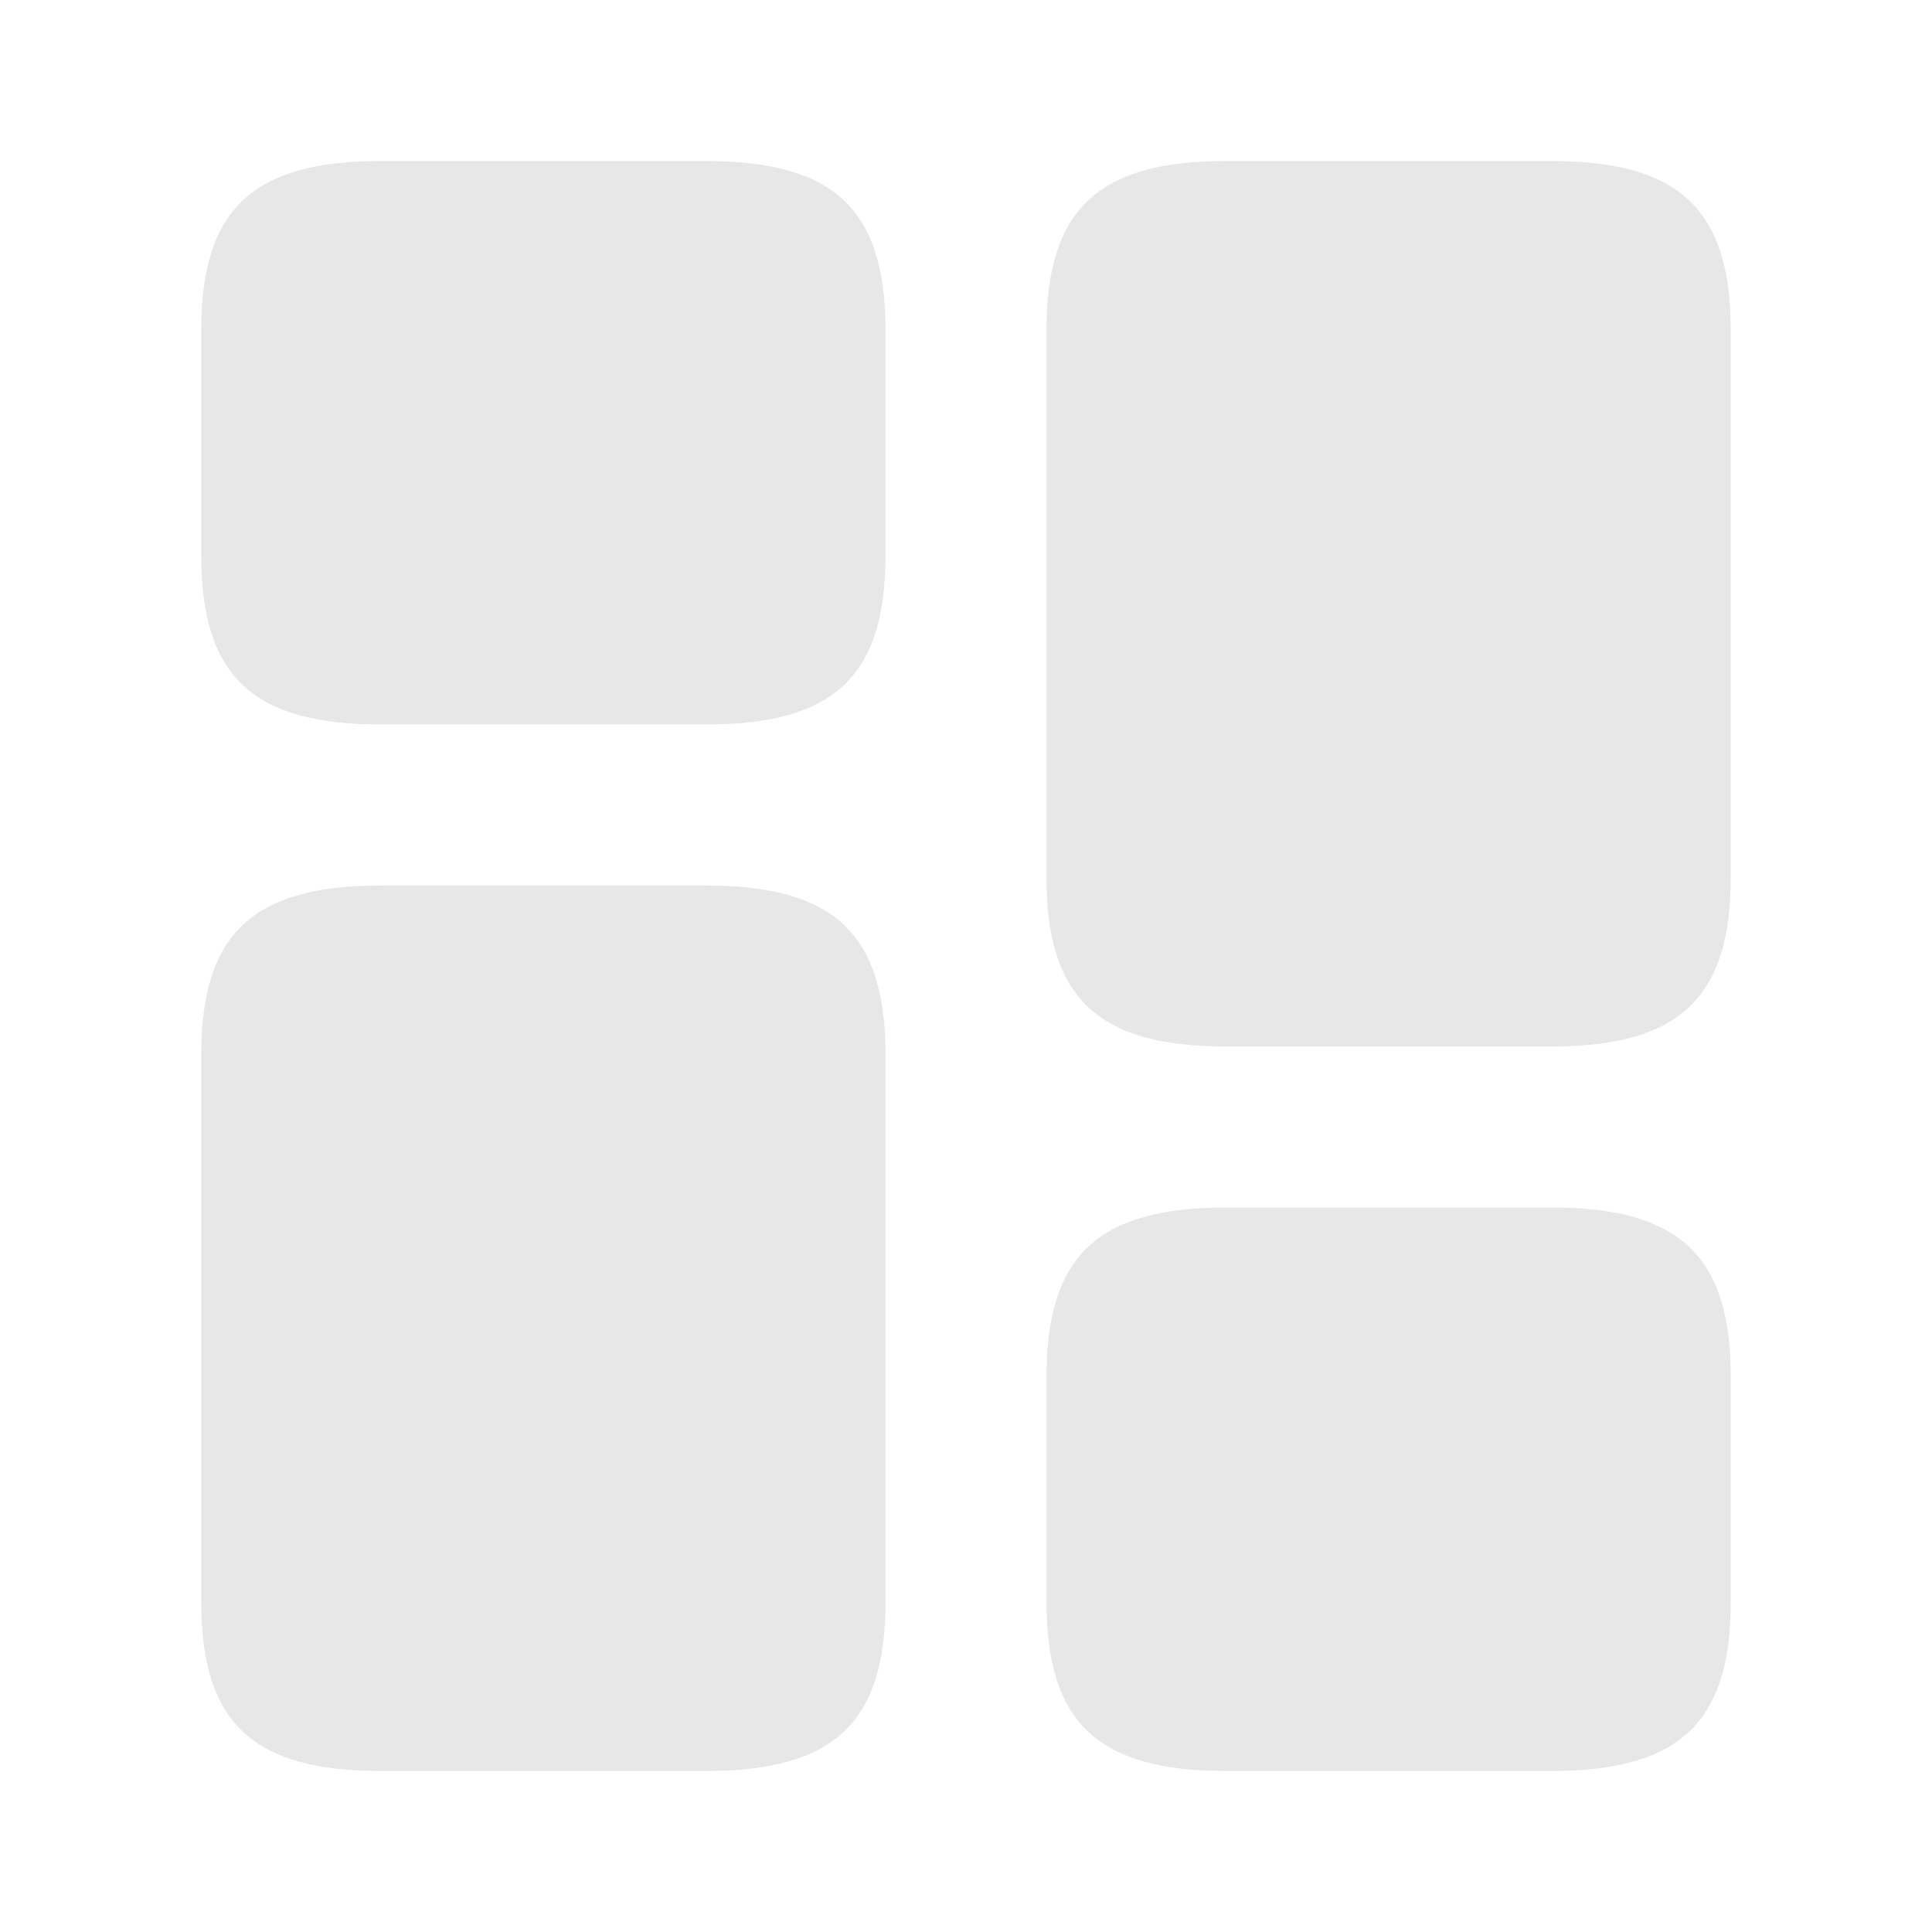 <svg width="24" height="24" viewBox="0 0 24 24" fill="none" xmlns="http://www.w3.org/2000/svg">
<path d="M21 4.1V10.9C21 11.593 20.85 11.949 20.639 12.148C20.42 12.354 20.021 12.5 19.27 12.5H15.23C14.479 12.5 14.08 12.354 13.861 12.148C13.65 11.949 13.5 11.593 13.5 10.9V4.1C13.5 3.407 13.65 3.051 13.861 2.852C14.08 2.646 14.479 2.5 15.23 2.5H19.27C20.021 2.5 20.42 2.646 20.639 2.852C20.85 3.051 21 3.407 21 4.1Z" fill="#E7E7E7" stroke="#E7E7E7"/>
<path d="M11 13.1V19.9C11 21.4 10.36 22 8.77 22H4.73C3.14 22 2.5 21.4 2.5 19.9V13.1C2.5 11.6 3.14 11 4.73 11H8.77C10.36 11 11 11.6 11 13.1Z" fill="#E7E7E7"/>
<path d="M21.5 19.9V17.1C21.5 15.6 20.86 15 19.27 15H15.23C13.64 15 13 15.6 13 17.1V19.9C13 21.4 13.64 22 15.23 22H19.27C20.86 22 21.5 21.4 21.5 19.9Z" fill="#E7E7E7"/>
<path d="M11 6.9V4.1C11 2.6 10.36 2 8.77 2H4.73C3.14 2 2.5 2.6 2.5 4.1V6.9C2.5 8.4 3.14 9 4.73 9H8.77C10.36 9 11 8.4 11 6.9Z" fill="#E7E7E7"/>
</svg>
